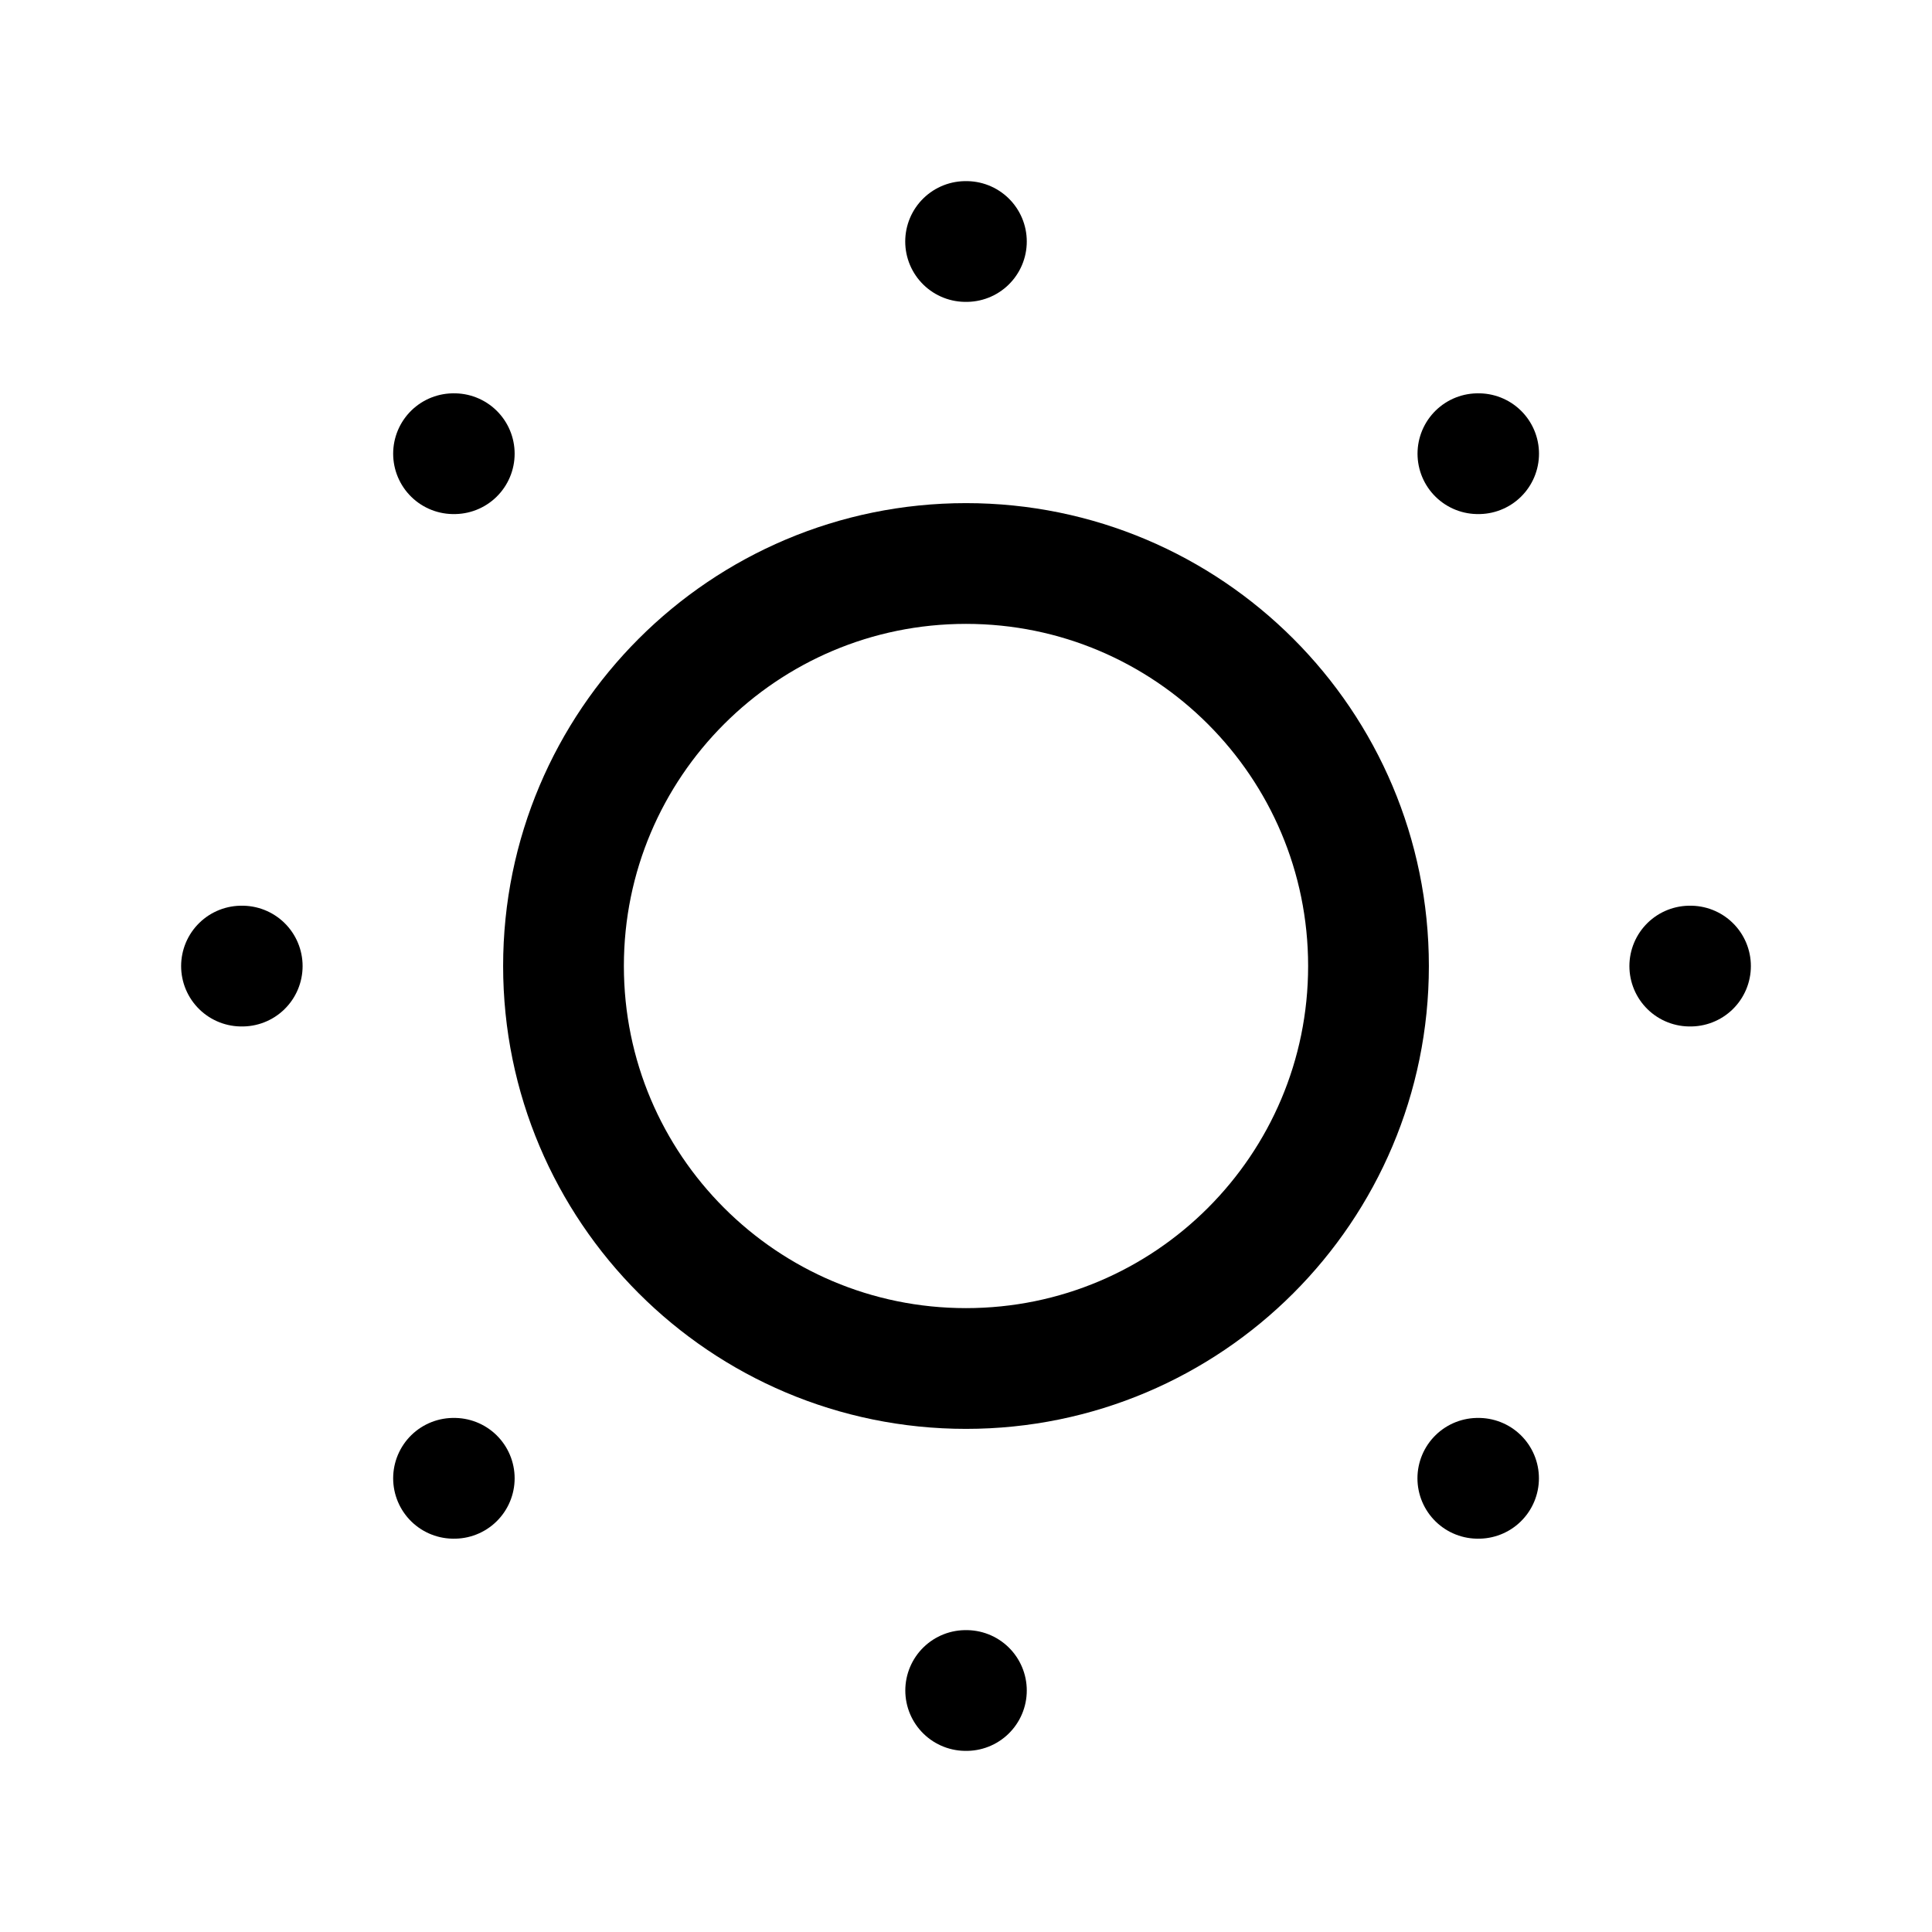 <svg xmlns="http://www.w3.org/2000/svg" width="24" height="24" viewBox="0 0 24 24" fill="none">
<path d="M17 12C17 14.761 14.761 17 12 17C9.239 17 7 14.761 7 12C7 9.239 9.239 7 12 7C14.761 7 17 9.239 17 12Z" stroke="#000000" stroke-width="1.5"/>
<path d="M11.995 3H12.005M11.996 21H12.005M18.359 5.636H18.368M5.634 18.364H5.643M5.634 5.636H5.643M18.358 18.364H18.367M20.991 12.001H21M3 12.001H3.009" stroke="#000000" stroke-width="1.5" stroke-linecap="round" stroke-linejoin="round"/>
</svg>